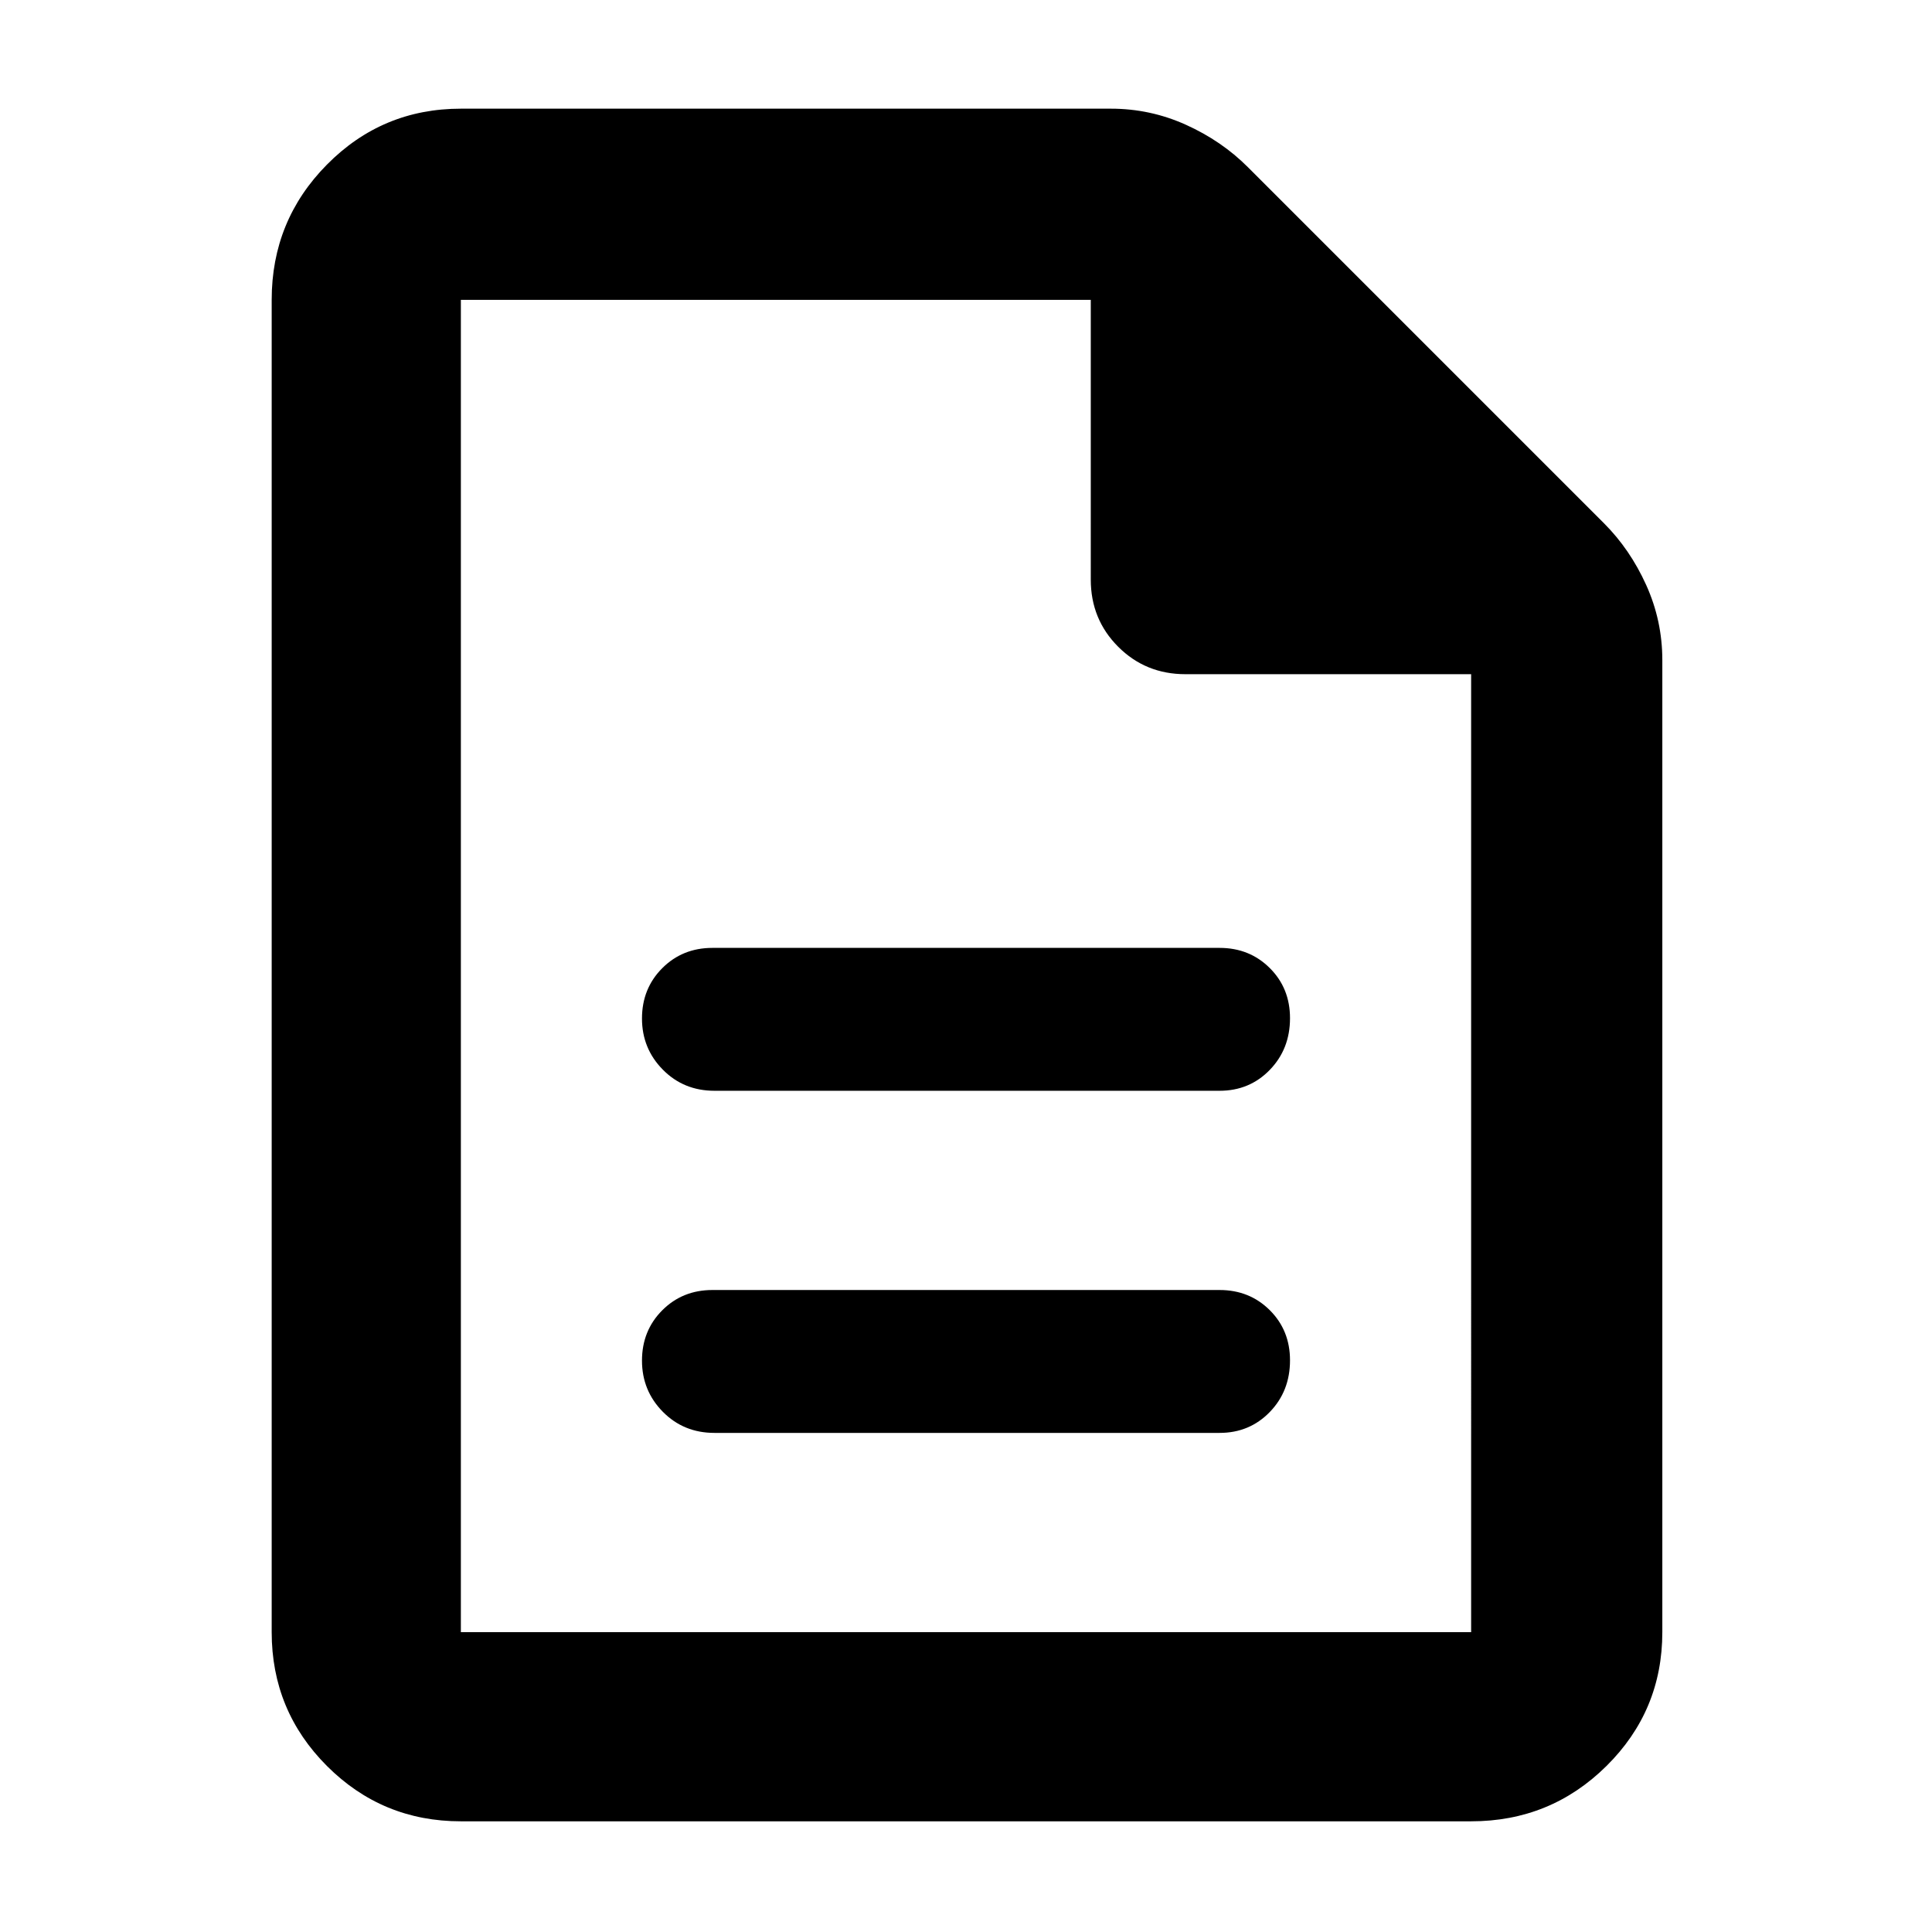 <svg xmlns="http://www.w3.org/2000/svg" width="48" height="48" viewBox="0 96 960 960"><path d="M355 808h251q14.875 0 24.938-10.37Q641 787.26 641 771.93q0-14.905-10.062-24.917Q620.875 737 606 737H354q-14.875 0-24.938 10.088-10.062 10.087-10.062 25Q319 787 329.35 797.5 339.7 808 355 808Zm0-170h251q14.875 0 24.938-10.37Q641 617.26 641 601.93q0-14.905-10.062-24.917Q620.875 567 606 567H354q-14.875 0-24.938 10.088-10.062 10.087-10.062 25Q319 617 329.35 627.5 339.7 638 355 638Zm-126 363q-39.05 0-66.525-27.475Q135 946.05 135 907V245q0-39.463 27.475-67.231Q189.95 150 229 150h323q19.556 0 37.278 8Q607 166 620 179l177 177q13 13 21 30.722T826 424v483q0 39.05-27.769 66.525Q770.463 1001 731 1001H229Zm313-617V245H229v662h502V431H589q-19.75 0-33.375-13.625T542 384ZM229 245v186-186 662-662Z"/></svg>